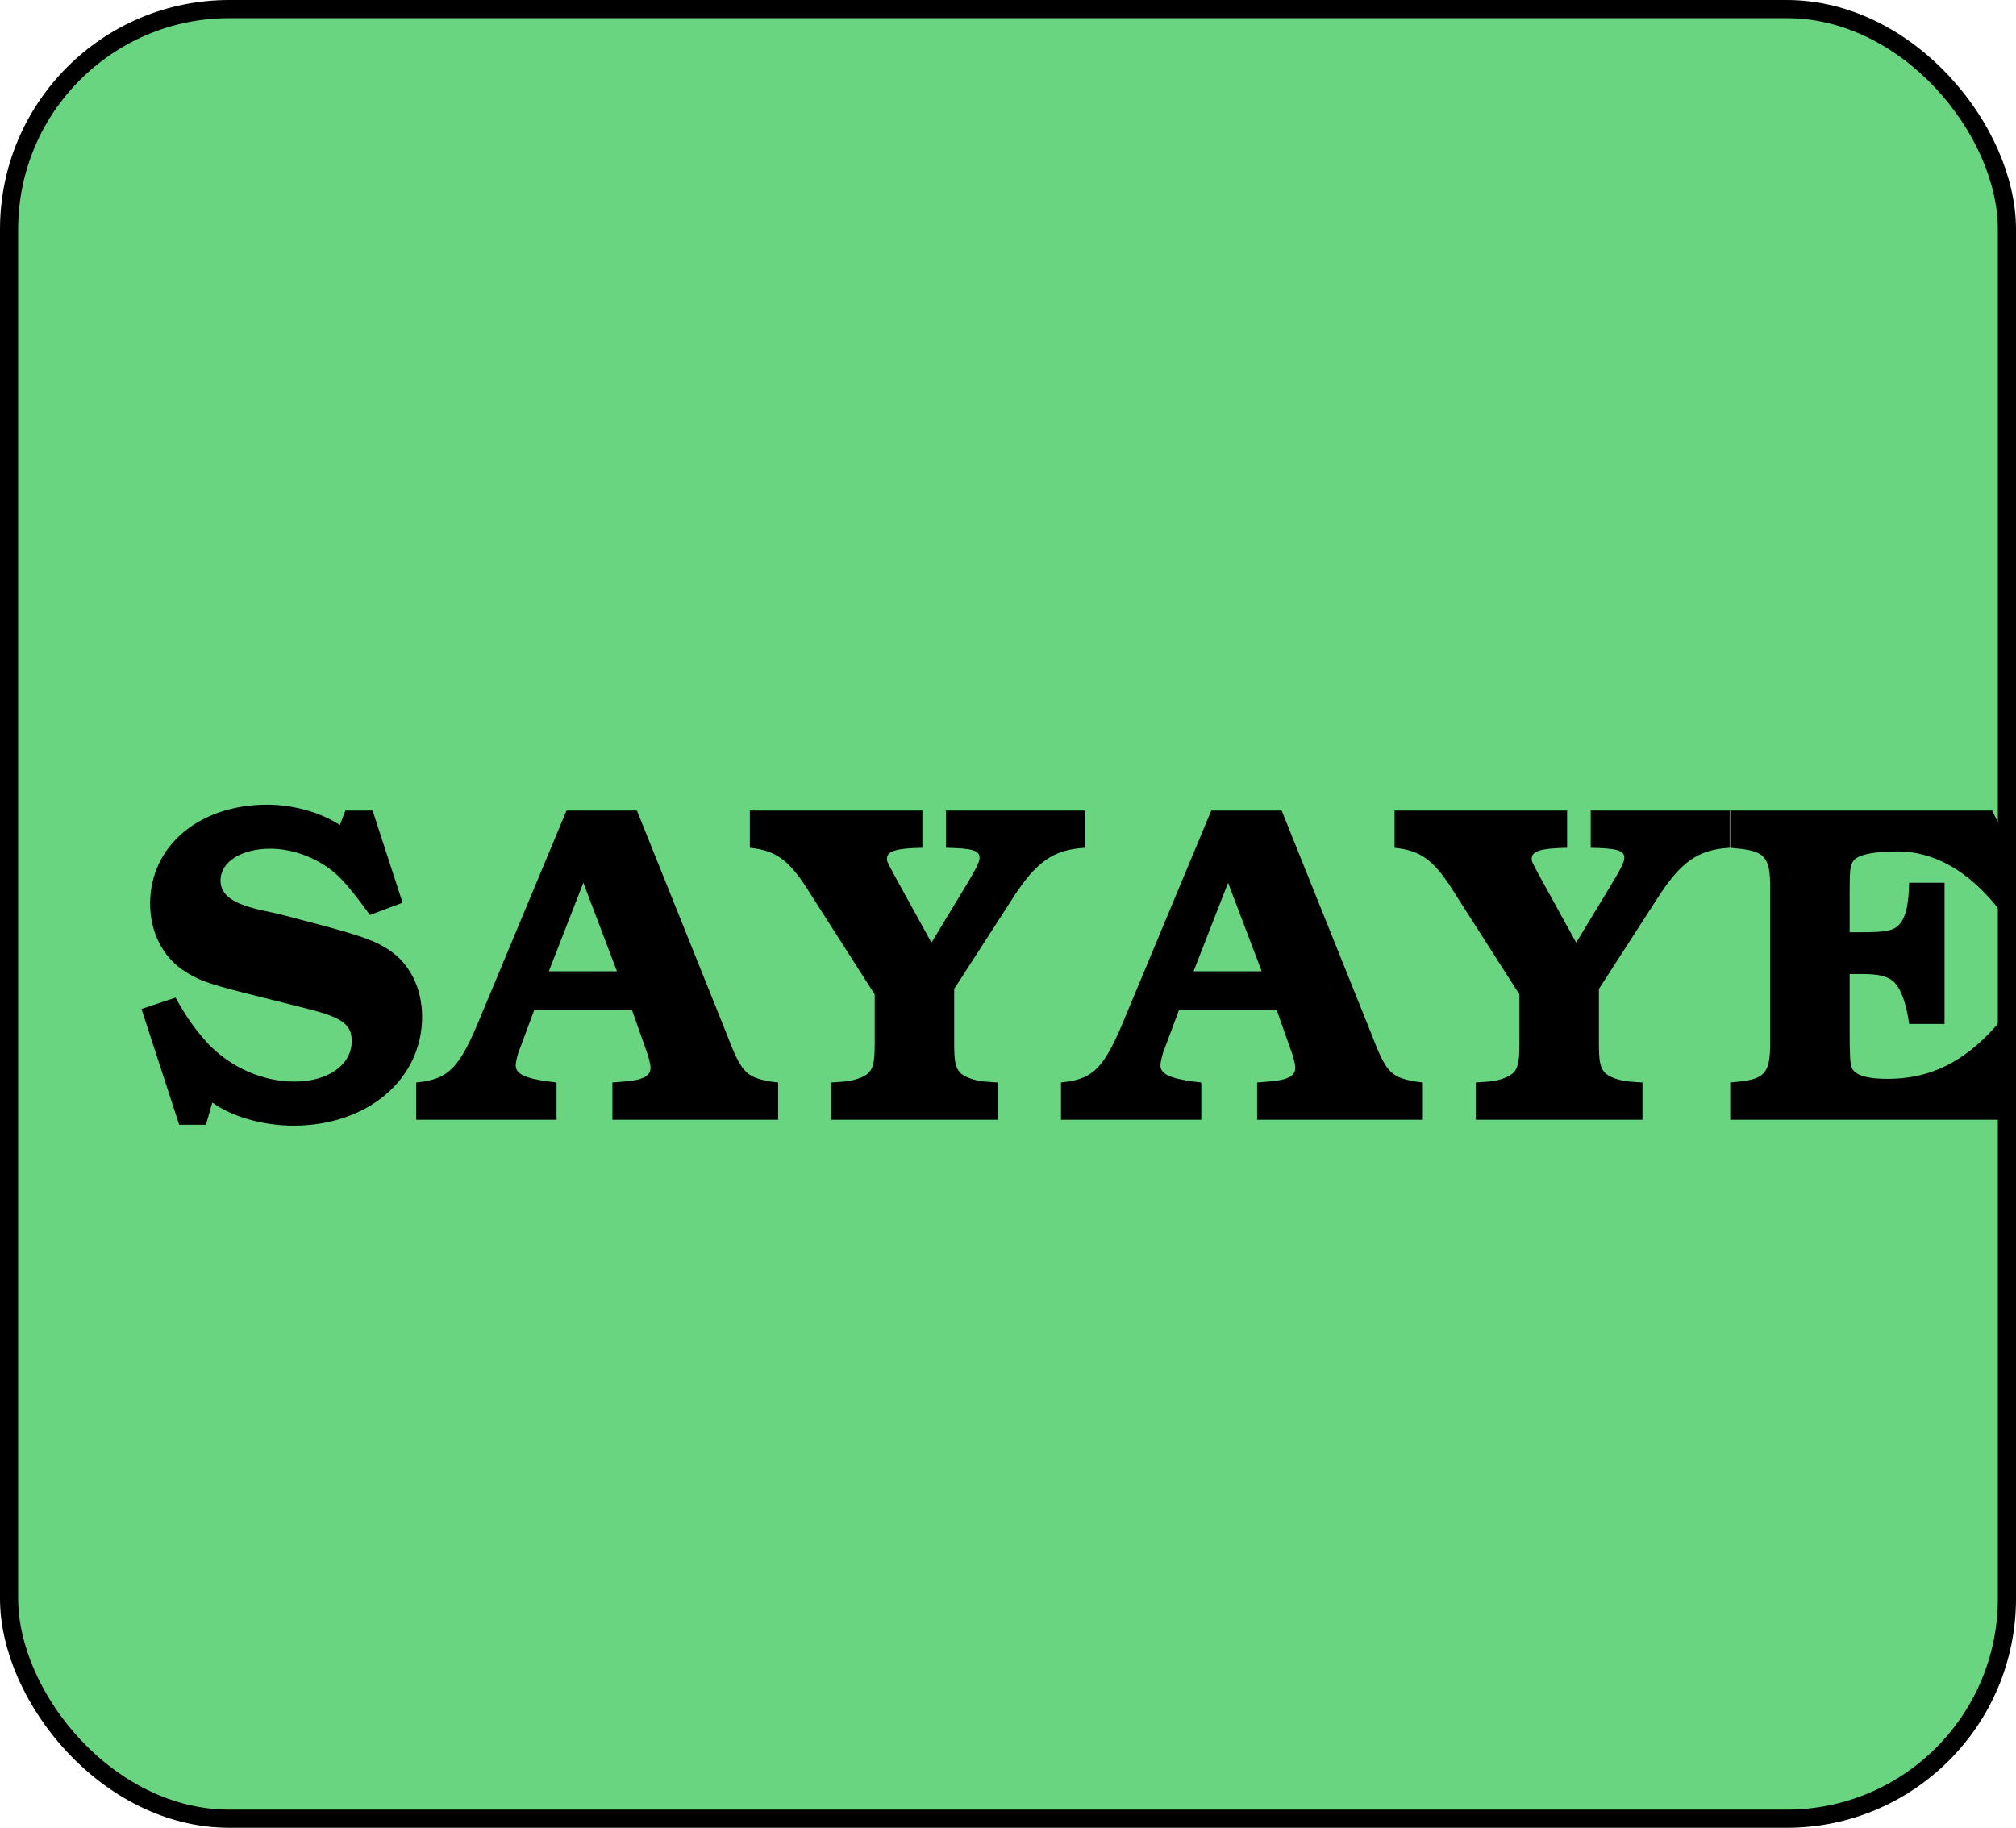 <?xml version="1.0" encoding="UTF-8" standalone="no"?>
<!-- Created with Inkscape (http://www.inkscape.org/) -->

<svg
   xmlns:dc="http://purl.org/dc/elements/1.1/"
   xmlns:cc="http://creativecommons.org/ns#"
   xmlns:rdf="http://www.w3.org/1999/02/22-rdf-syntax-ns#"
   xmlns:svg="http://www.w3.org/2000/svg"
   xmlns="http://www.w3.org/2000/svg"
   version="1.1"
   width="111"
   height="100.643"
   id="svg2">
  <defs
     id="defs4">
    <filter
       color-interpolation-filters="sRGB"
       id="filter3799">
      <feTurbulence
         type="fractalNoise"
         baseFrequency="0.02"
         numOctaves="5"
         id="feTurbulence3801" />
      <feColorMatrix
         values="1 0 0 0 0 0 1 0 0 0 0 0 1 0 0 0 0 0 3 -1 "
         result="result0"
         id="feColorMatrix3803" />
      <feFlood
         result="result1"
         flood-color="rgb(145,199,195)"
         flood-opacity="1"
         id="feFlood3805" />
      <feBlend
         in2="SourceGraphic"
         mode="normal"
         in="result1"
         result="result2"
         id="feBlend3807" />
      <feComposite
         in2="result0"
         operator="out"
         result="result3"
         id="feComposite3809" />
      <feComposite
         in2="SourceGraphic"
         operator="atop"
         id="feComposite3811" />
    </filter>
    <filter
       color-interpolation-filters="sRGB"
       id="filter3799-2">
      <feTurbulence
         type="fractalNoise"
         baseFrequency="0.02"
         numOctaves="5"
         id="feTurbulence3801-0" />
      <feColorMatrix
         values="1 0 0 0 0 0 1 0 0 0 0 0 1 0 0 0 0 0 3 -1 "
         result="result0"
         id="feColorMatrix3803-6" />
      <feFlood
         result="result1"
         flood-color="rgb(145,199,195)"
         flood-opacity="1"
         id="feFlood3805-8" />
      <feBlend
         in2="SourceGraphic"
         mode="normal"
         in="result1"
         result="result2"
         id="feBlend3807-1" />
      <feComposite
         in2="result0"
         operator="out"
         result="result3"
         id="feComposite3809-8" />
      <feComposite
         in2="SourceGraphic"
         operator="atop"
         id="feComposite3811-1" />
    </filter>
    <filter
       color-interpolation-filters="sRGB"
       id="filter4325">
      <feGaussianBlur
         stdDeviation="4"
         in="SourceAlpha"
         result="result0"
         id="feGaussianBlur4327" />
      <feOffset
         result="result4"
         dy="5"
         dx="5"
         id="feOffset4329" />
      <feComposite
         in2="result4"
         operator="xor"
         in="SourceGraphic"
         result="result3"
         id="feComposite4331" />
    </filter>
    <filter
       x="0"
       y="0"
       width="1"
       height="1"
       color-interpolation-filters="sRGB"
       id="filter6235">
      <feGaussianBlur
         stdDeviation="4.2"
         in="SourceAlpha"
         id="feGaussianBlur6237" />
      <feOffset
         result="result91"
         dx="5"
         dy="5"
         id="feOffset6239" />
      <feComposite
         in2="result91"
         operator="out"
         in="SourceGraphic"
         id="feComposite6241" />
    </filter>
    <filter
       x="0"
       y="0"
       width="1"
       height="1"
       color-interpolation-filters="sRGB"
       id="filter6227">
      <feGaussianBlur
         stdDeviation="4.2"
         in="SourceAlpha"
         id="feGaussianBlur6229" />
      <feOffset
         result="result91"
         dx="5"
         dy="5"
         id="feOffset6231" />
      <feComposite
         in2="result91"
         operator="out"
         in="SourceGraphic"
         id="feComposite6233" />
    </filter>
    <filter
       x="0"
       y="0"
       width="1"
       height="1"
       color-interpolation-filters="sRGB"
       id="filter6219">
      <feGaussianBlur
         stdDeviation="4.2"
         in="SourceAlpha"
         id="feGaussianBlur6221" />
      <feOffset
         result="result91"
         dx="5"
         dy="5"
         id="feOffset6223" />
      <feComposite
         in2="result91"
         operator="out"
         in="SourceGraphic"
         id="feComposite6225" />
    </filter>
    <filter
       x="0"
       y="0"
       width="1"
       height="1"
       color-interpolation-filters="sRGB"
       id="filter6211">
      <feGaussianBlur
         stdDeviation="4.2"
         in="SourceAlpha"
         id="feGaussianBlur6213" />
      <feOffset
         result="result91"
         dx="5"
         dy="5"
         id="feOffset6215" />
      <feComposite
         in2="result91"
         operator="out"
         in="SourceGraphic"
         id="feComposite6217" />
    </filter>
    <filter
       x="0"
       y="0"
       width="1"
       height="1"
       color-interpolation-filters="sRGB"
       id="filter6203">
      <feGaussianBlur
         stdDeviation="4.2"
         in="SourceAlpha"
         id="feGaussianBlur6205" />
      <feOffset
         result="result91"
         dx="5"
         dy="5"
         id="feOffset6207" />
      <feComposite
         in2="result91"
         operator="out"
         in="SourceGraphic"
         id="feComposite6209" />
    </filter>
    <filter
       x="0"
       y="0"
       width="1"
       height="1"
       color-interpolation-filters="sRGB"
       id="filter6195">
      <feGaussianBlur
         stdDeviation="4.2"
         in="SourceAlpha"
         id="feGaussianBlur6197" />
      <feOffset
         result="result91"
         dx="5"
         dy="5"
         id="feOffset6199" />
      <feComposite
         in2="result91"
         operator="out"
         in="SourceGraphic"
         id="feComposite6201" />
    </filter>
  </defs>
  <g
     transform="translate(-85.665,-328.228)"
     id="layer1">
    <rect
       width="110"
       height="99.643"
       ry="12.122"
       x="86.571"
       y="329.005"
       id="rect3978"
       style="fill:#6ad580;fill-opacity:1;stroke:none" />
    <rect
       width="110"
       height="99.643"
       ry="12.122"
       x="86.165"
       y="328.728"
       id="rect3978-6"
       style="fill:none;stroke:#000000;stroke-opacity:1" />
    <g
       transform="translate(-0.999,-30.514)"
       id="g6725">
      <path
         d="m 100.379,399.173 c -1,-0.675 -2.55,-1.125 -4,-1.125 -3.75,0 -6.45,2.275 -6.45,5.45 0,1.575 0.7,2.95 1.9,3.725 0.875,0.55 1.375,0.725 4.325,1.45 l 2.475,0.625 c 1.875,0.475 2.4,0.85 2.4,1.775 0,1.3 -1.3,2.225 -3.15,2.225 -1.75,0 -3.5,-0.775 -4.75,-2.075 -0.675,-0.75 -1.15,-1.375 -1.8,-2.55 l -1.875,0.625 2.075,6.375 1.475,0 0.35,-1.225 c 1.05,0.775 2.775,1.275 4.475,1.275 4.075,0 7.075,-2.55 7.075,-6 0,-1.55 -0.675,-2.925 -1.825,-3.675 -0.75,-0.5 -1.475,-0.75 -3.575,-1.325 l -2.275,-0.6 c -0.075,-0.025 -0.525,-0.125 -1.225,-0.275 -1.525,-0.35 -2.2,-0.825 -2.2,-1.625 0,-1.025 1.15,-1.75 2.75,-1.75 1.425,0 2.975,0.675 3.925,1.7 0.425,0.45 0.75,0.85 1.55,1.95 l 1.8,-0.675 -1.65,-5.075 -1.5,0 -0.3,0.8"
         id="path4449"
         style="font-size:25px;font-style:normal;font-variant:normal;font-weight:bold;font-stretch:normal;text-align:start;line-height:125%;letter-spacing:0px;word-spacing:0px;writing-mode:lr-tb;text-anchor:start;fill:#000000;fill-opacity:1;stroke:none;filter:url(#filter6235);font-family:URW Bookman L;-inkscape-font-specification:URW Bookman L Bold" />
      <path
         d="m 116.732,398.373 -3.875,0 -4.95,11.875 c -0.95,2.2 -1.525,2.825 -2.925,3.05 l -0.4,0.05 0,2.05 7.725,0 0,-2.05 -0.4,-0.05 c -1.35,-0.175 -1.85,-0.425 -1.85,-0.9 0,-0.15 0.1,-0.625 0.225,-0.9 l 0.8,-2.15 5.375,0 0.75,2.125 c 0.175,0.45 0.275,0.875 0.275,1.075 0,0.45 -0.45,0.675 -1.475,0.75 l -0.625,0.05 0,2.05 9.125,0 0,-2.05 -0.4,-0.05 c -1.4,-0.25 -1.625,-0.5 -2.475,-2.725 l -4.9,-12.2 m -4.85,8.85 1.9,-4.875 1.85,4.875 -3.75,0"
         id="path4451"
         style="font-size:25px;font-style:normal;font-variant:normal;font-weight:bold;font-stretch:normal;text-align:start;line-height:125%;letter-spacing:0px;word-spacing:0px;writing-mode:lr-tb;text-anchor:start;fill:#000000;fill-opacity:1;stroke:none;filter:url(#filter6227);font-family:URW Bookman L;-inkscape-font-specification:URW Bookman L Bold" />
      <path
         d="m 134.2,408.198 3.225,-5 c 1.3,-2.025 2.25,-2.675 3.975,-2.775 l 0,-2.05 -7.65,0 0,2.05 c 1.45,0.025 1.85,0.15 1.85,0.55 0,0.225 -0.175,0.575 -0.7,1.45 l -1.95,3.225 -2.05,-3.725 c -0.4,-0.75 -0.4,-0.75 -0.4,-0.9 0,-0.425 0.525,-0.575 1.95,-0.6 l 0,-2.05 -9.5,0 0,2.05 c 1.5,0.15 2.225,0.725 3.375,2.6 l 3.5,5.475 0,2.7 c 0,0.95 -0.075,1.325 -0.3,1.575 -0.225,0.275 -0.825,0.475 -1.4,0.525 l -0.7,0.05 0,2.05 9.175,0 0,-2.05 -0.7,-0.05 c -0.575,-0.05 -1.175,-0.25 -1.4,-0.525 -0.225,-0.25 -0.3,-0.6 -0.3,-1.575 l 0,-3"
         id="path4453"
         style="font-size:25px;font-style:normal;font-variant:normal;font-weight:bold;font-stretch:normal;text-align:start;line-height:125%;letter-spacing:0px;word-spacing:0px;writing-mode:lr-tb;text-anchor:start;fill:#000000;fill-opacity:1;stroke:none;filter:url(#filter6219);font-family:URW Bookman L;-inkscape-font-specification:URW Bookman L Bold" />
      <path
         d="m 152.231,398.373 -3.875,0 -4.95,11.875 c -0.95,2.2 -1.525,2.825 -2.925,3.05 l -0.4,0.05 0,2.05 7.725,0 0,-2.05 -0.4,-0.05 c -1.35,-0.175 -1.85,-0.425 -1.85,-0.9 0,-0.15 0.1,-0.625 0.225,-0.9 l 0.8,-2.15 5.375,0 0.75,2.125 c 0.175,0.45 0.275,0.875 0.275,1.075 0,0.45 -0.45,0.675 -1.475,0.75 l -0.625,0.05 0,2.05 9.125,0 0,-2.05 -0.4,-0.05 c -1.4,-0.25 -1.625,-0.5 -2.475,-2.725 l -4.9,-12.2 m -4.85,8.85 1.9,-4.875 1.85,4.875 -3.75,0"
         id="path4455"
         style="font-size:25px;font-style:normal;font-variant:normal;font-weight:bold;font-stretch:normal;text-align:start;line-height:125%;letter-spacing:0px;word-spacing:0px;writing-mode:lr-tb;text-anchor:start;fill:#000000;fill-opacity:1;stroke:none;filter:url(#filter6211);font-family:URW Bookman L;-inkscape-font-specification:URW Bookman L Bold" />
      <path
         d="m 169.698,408.198 3.225,-5 c 1.3,-2.025 2.25,-2.675 3.975,-2.775 l 0,-2.05 -7.65,0 0,2.05 c 1.45,0.025 1.85,0.15 1.85,0.55 0,0.225 -0.175,0.575 -0.7,1.45 l -1.95,3.225 -2.05,-3.725 c -0.4,-0.75 -0.4,-0.75 -0.4,-0.9 0,-0.425 0.525,-0.575 1.95,-0.6 l 0,-2.05 -9.5,0 0,2.05 c 1.5,0.15 2.225,0.725 3.375,2.6 l 3.5,5.475 0,2.7 c 0,0.95 -0.075,1.325 -0.3,1.575 -0.225,0.275 -0.825,0.475 -1.4,0.525 l -0.7,0.05 0,2.05 9.175,0 0,-2.05 -0.7,-0.05 c -0.575,-0.05 -1.175,-0.25 -1.4,-0.525 -0.225,-0.25 -0.3,-0.6 -0.3,-1.575 l 0,-3"
         id="path4457"
         style="font-size:25px;font-style:normal;font-variant:normal;font-weight:bold;font-stretch:normal;text-align:start;line-height:125%;letter-spacing:0px;word-spacing:0px;writing-mode:lr-tb;text-anchor:start;fill:#000000;fill-opacity:1;stroke:none;filter:url(#filter6203);font-family:URW Bookman L;-inkscape-font-specification:URW Bookman L Bold" />
      <path
         d="m 188.729,402.348 -1.95,0 c -0.025,1.35 -0.225,2.075 -0.675,2.425 -0.3,0.225 -0.725,0.3 -1.875,0.3 l -0.725,0 0,-2.125 c 0,-1.325 0.025,-1.575 0.225,-1.825 0.25,-0.325 1.125,-0.5 2.425,-0.5 2.2,0 4.3,1.325 5.975,3.75 l 1.7,-0.85 -2.475,-5.15 -14.425,0 0,2.05 0.5,0.05 c 1.4,0.15 1.7,0.5 1.7,2.1 l 0,8.625 c 0,1.6 -0.3,1.95 -1.7,2.1 l -0.5,0.05 0,2.05 14.85,0 2.75,-5.9 -1.75,-0.825 c -2.175,3.125 -4.35,4.475 -7.2,4.475 -1.125,0 -1.775,-0.2 -1.95,-0.6 -0.1,-0.25 -0.125,-0.575 -0.125,-2.225 l 0,-2.95 0.7,0 c 0.875,0 1.4,0.125 1.725,0.425 0.4,0.375 0.7,1.2 0.85,2.325 l 1.95,0 0,-7.775"
         id="path4459"
         style="font-size:25px;font-style:normal;font-variant:normal;font-weight:bold;font-stretch:normal;text-align:start;line-height:125%;letter-spacing:0px;word-spacing:0px;writing-mode:lr-tb;text-anchor:start;fill:#000000;fill-opacity:1;stroke:none;filter:url(#filter6195);font-family:URW Bookman L;-inkscape-font-specification:URW Bookman L Bold" />
    </g>
  </g>
</svg>
